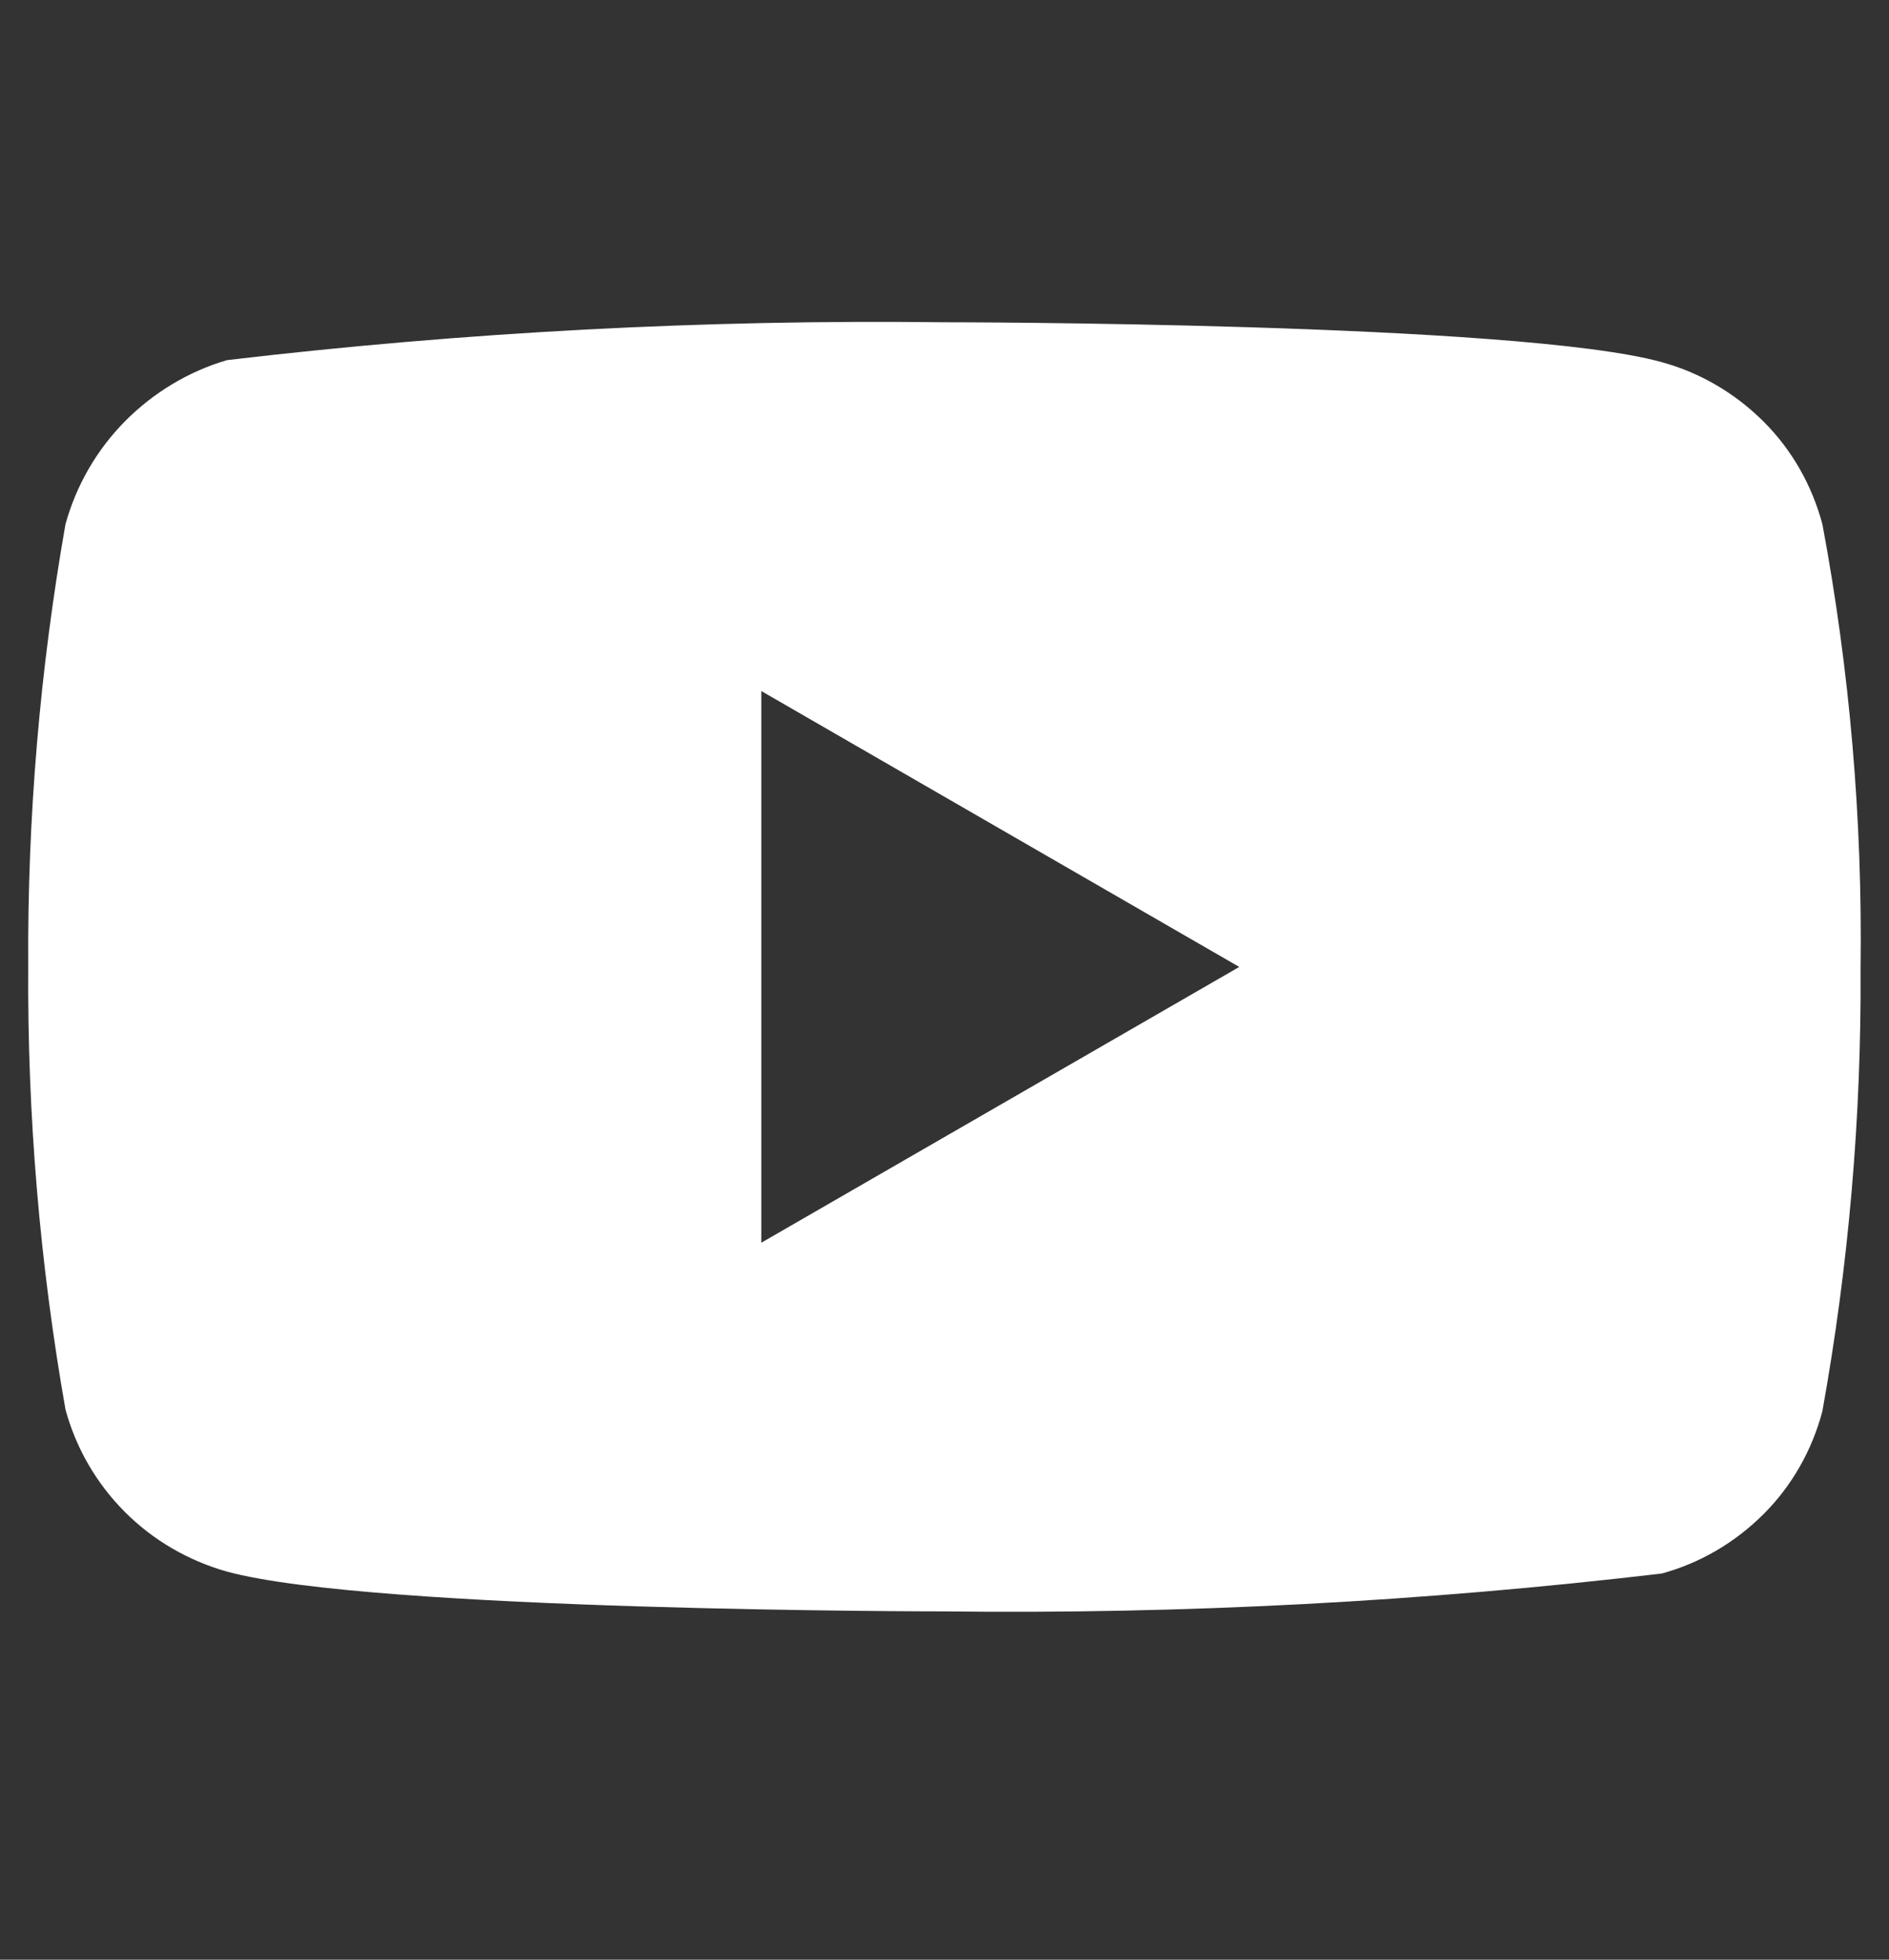 <svg width="54" height="56" viewBox="0 0 54 56" fill="none" xmlns="http://www.w3.org/2000/svg">
<rect x="0" y="0" width="54" height="56" fill="#333333" stroke="none"/>
<g clip-path="url(#clip0_12_529)">
<path d="M52.096 14.981C51.799 13.865 51.222 12.855 50.424 12.057C49.604 11.236 48.599 10.648 47.504 10.349C43.405 9.209 26.984 9.209 26.984 9.209C20.138 9.127 13.294 9.489 6.49 10.291C5.395 10.612 4.392 11.213 3.57 12.041C2.762 12.861 2.178 13.872 1.872 14.979C1.138 19.15 0.781 23.386 0.807 27.628C0.781 31.867 1.136 36.101 1.872 40.278C2.171 41.38 2.754 42.386 3.563 43.199C4.373 44.012 5.381 44.599 6.49 44.91C10.643 46.047 26.984 46.047 26.984 46.047C33.839 46.13 40.691 45.768 47.504 44.965C48.599 44.667 49.604 44.079 50.424 43.257C51.221 42.459 51.798 41.449 52.094 40.333C52.847 36.163 53.213 31.926 53.187 27.681C53.244 23.419 52.878 19.162 52.096 14.979V14.981ZM21.763 35.512V19.747L35.426 27.631L21.763 35.512Z" fill="white"/>
</g>
<defs>
<clipPath id="clip0_12_529">
<rect width="52.38" height="55.257" fill="white" transform="translate(0.807)"/>
</clipPath>
</defs>
</svg>
